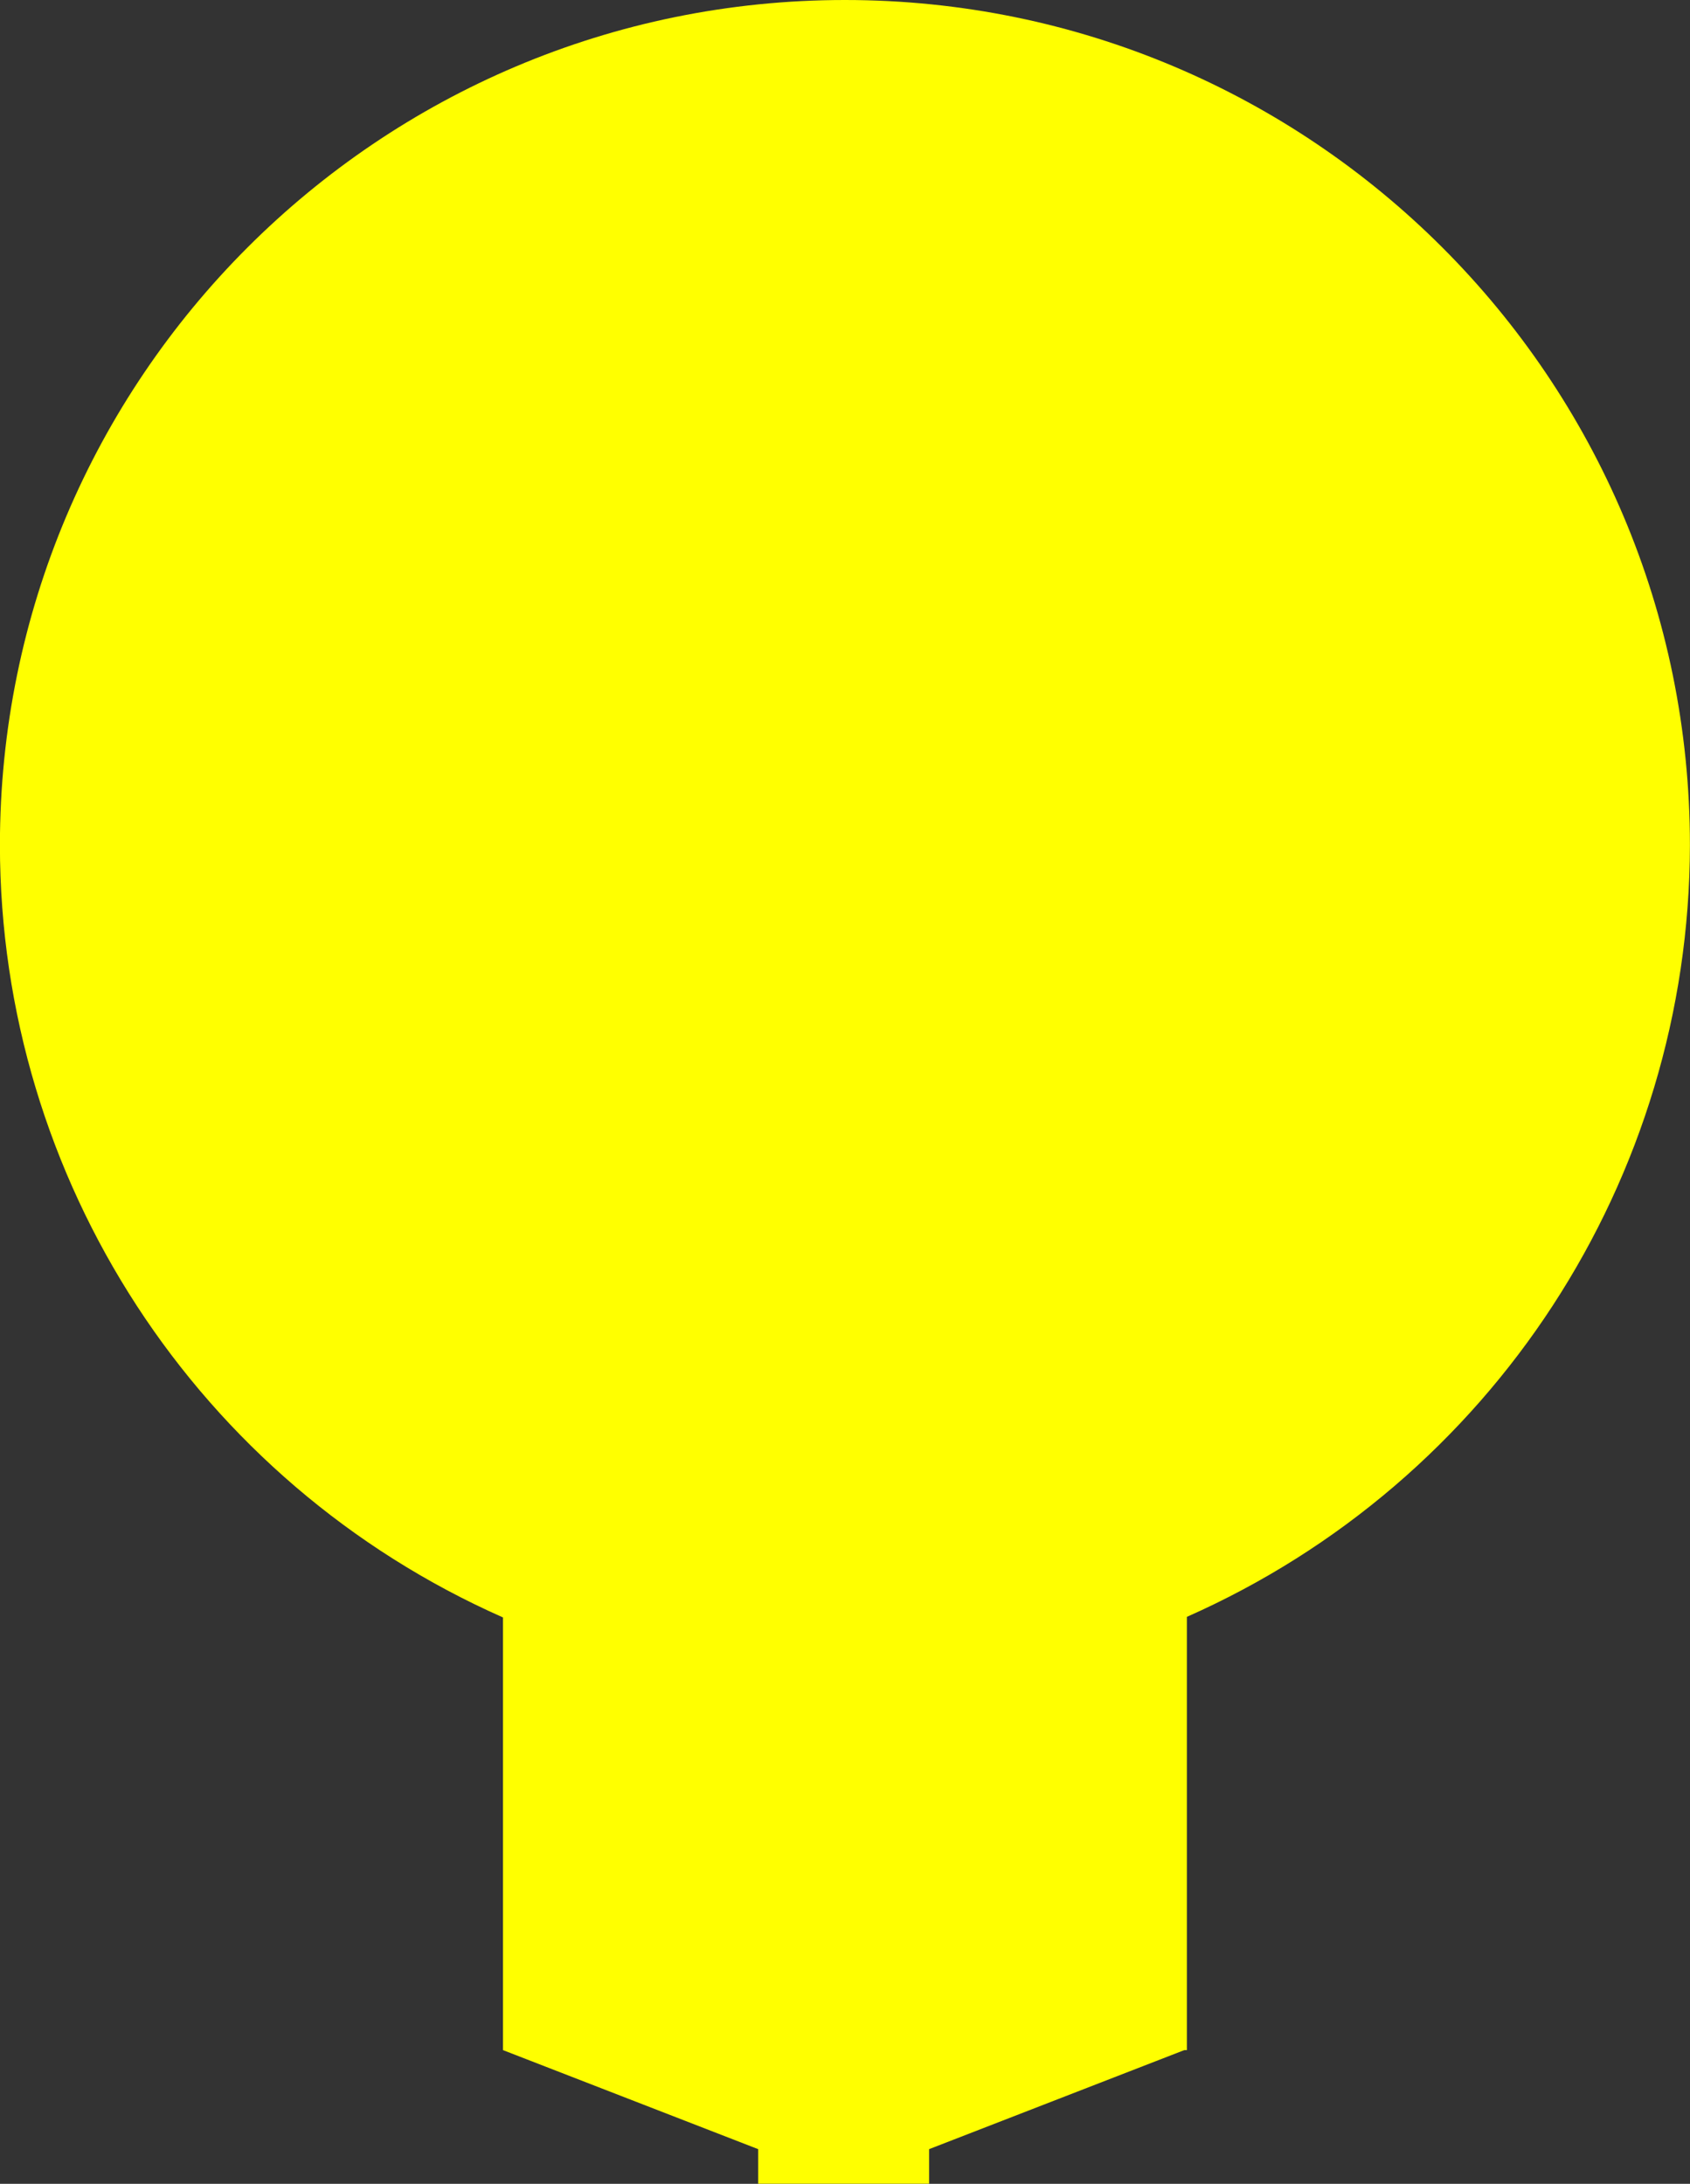 <?xml version="1.0" encoding="UTF-8" standalone="no"?>
<svg
   xmlns:dc="http://purl.org/dc/elements/1.1/"
   xmlns:cc="http://creativecommons.org/ns#"
   xmlns:rdf="http://www.w3.org/1999/02/22-rdf-syntax-ns#"
   xmlns:svg="http://www.w3.org/2000/svg"
   xmlns="http://www.w3.org/2000/svg"
   id="svg8"
   version="1.1"
   viewBox="0 0 20.48 26.458"
   height="26.458mm"
   width="20.48mm">
  <rect x="0" y="0" width="20.48" height="26.458" fill="#333333" stroke="none"/>
  <defs
     id="defs2" />
  <g
     transform="translate(-75.232,-62.693)"
     id="layer1">
    <path
       id="path815"
       d="m 85.471,62.693 c -5.655,1.52e-4 -10.24,4.585 -10.24,10.24 0.003,4.05 2.392,7.717 6.096,9.356 v 5.242 l 3.093,1.2 v 0.419 h 2.071 v -0.419 l 3.093,-1.2 h 0.031 v -5.249 c 3.701,-1.638 6.09,-5.302 6.096,-9.349 1.33e-4,-5.656 -4.585,-10.24 -10.24,-10.24 z"
       style="color:#000000;clip-rule:nonzero;display:inline;overflow:visible;visibility:visible;opacity:1;isolation:auto;mix-blend-mode:normal;color-interpolation:sRGB;color-interpolation-filters:linearRGB;solid-color:#000000;solid-opacity:1;vector-effect:none;fill:#ffff00;fill-opacity:1;fill-rule:nonzero;stroke:none;stroke-width:0.4;stroke-linecap:round;stroke-linejoin:bevel;stroke-miterlimit:4;stroke-dasharray:none;stroke-dashoffset:0;stroke-opacity:1;paint-order:stroke markers fill;color-rendering:auto;image-rendering:auto;shape-rendering:auto;text-rendering:auto;enable-background:accumulate" />
  </g>
</svg>
